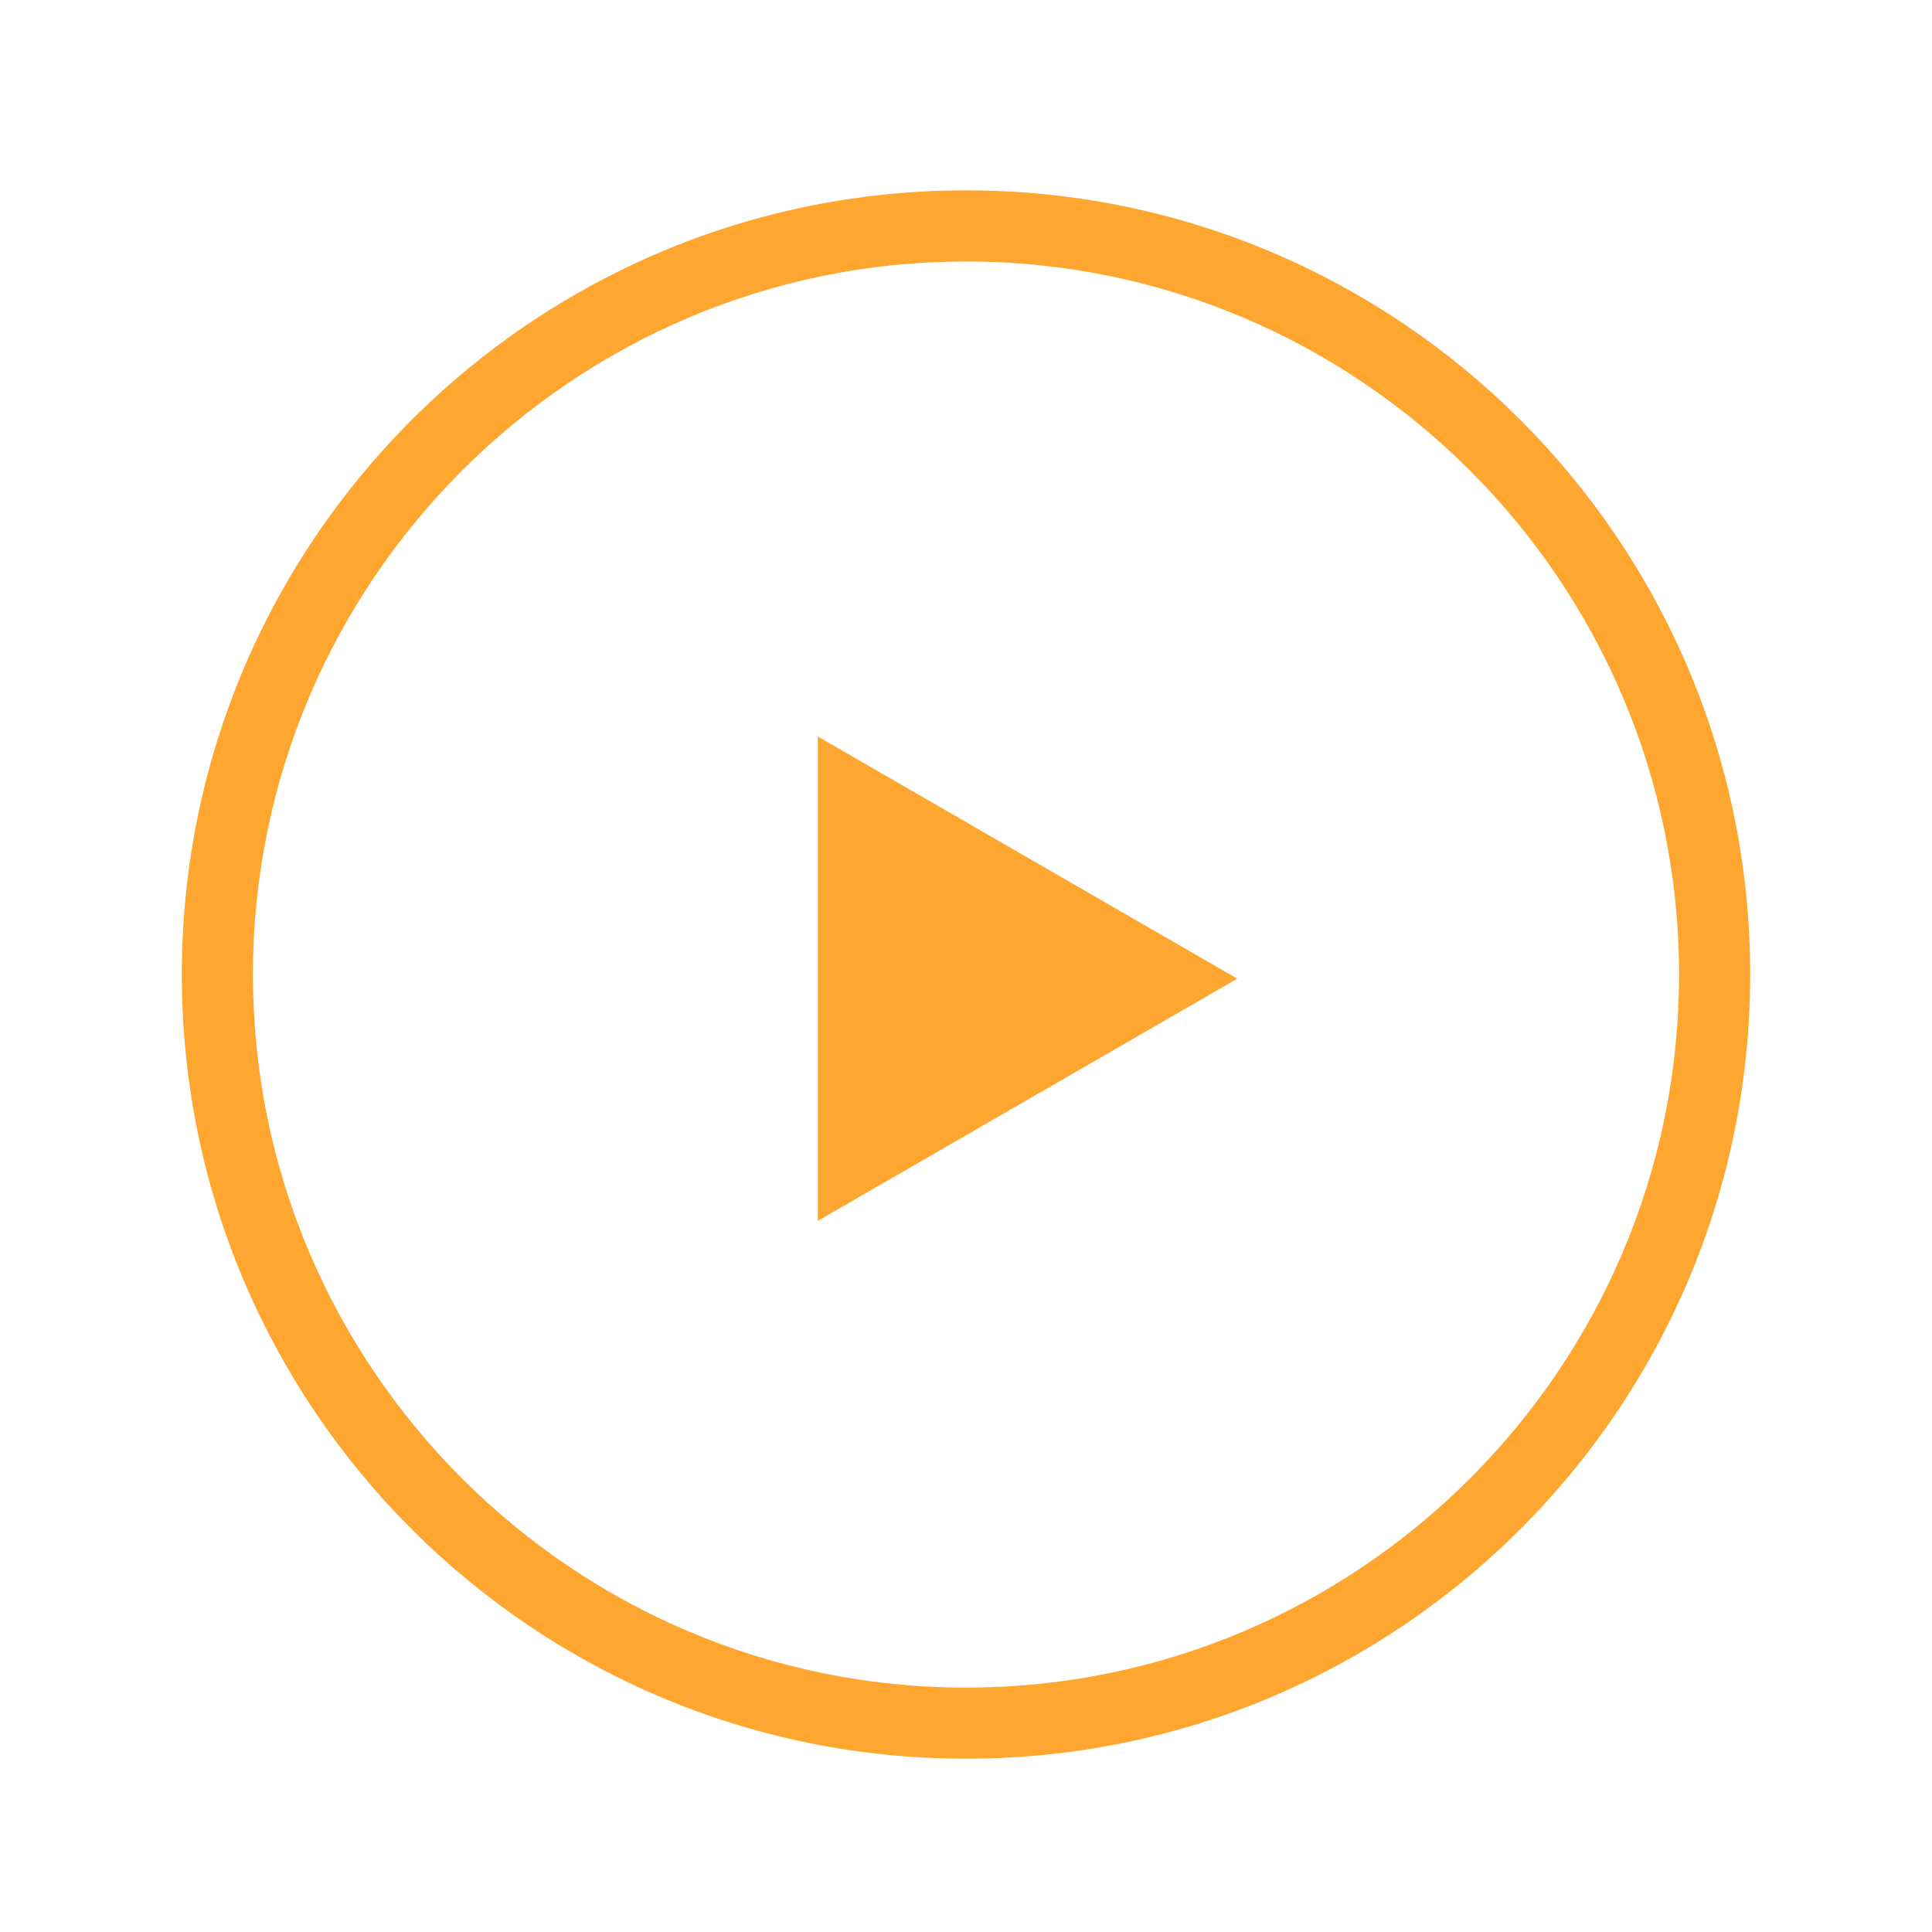 <?xml version="1.0" encoding="utf-8"?>
<!-- Generator: Adobe Illustrator 16.2.1, SVG Export Plug-In . SVG Version: 6.00 Build 0)  -->
<!DOCTYPE svg PUBLIC "-//W3C//DTD SVG 1.1//EN" "http://www.w3.org/Graphics/SVG/1.1/DTD/svg11.dtd">
<svg version="1.1" id="Layer_1" xmlns="http://www.w3.org/2000/svg" xmlns:xlink="http://www.w3.org/1999/xlink" x="0px" y="0px"
	 width="81.5px" height="81.5px" viewBox="0 0 81.5 81.5" enable-background="new 0 0 81.5 81.5" xml:space="preserve">
<g>
	<g>
		<path fill="#FFA630" d="M40.75,11.03c16.586,0,30.08,13.494,30.08,30.08c0,16.586-13.494,30.08-30.08,30.08
			S10.67,57.696,10.67,41.11C10.67,24.524,24.164,11.03,40.75,11.03 M40.75,8.03c-18.271,0-33.08,14.811-33.08,33.08
			c0,18.271,14.81,33.08,33.08,33.08s33.08-14.81,33.08-33.08C73.83,22.841,59.021,8.03,40.75,8.03L40.75,8.03z"/>
	</g>
	<polygon fill="#FFA630" points="34.5,51.501 52.194,41.285 34.5,31.069 	"/>
</g>
</svg>
